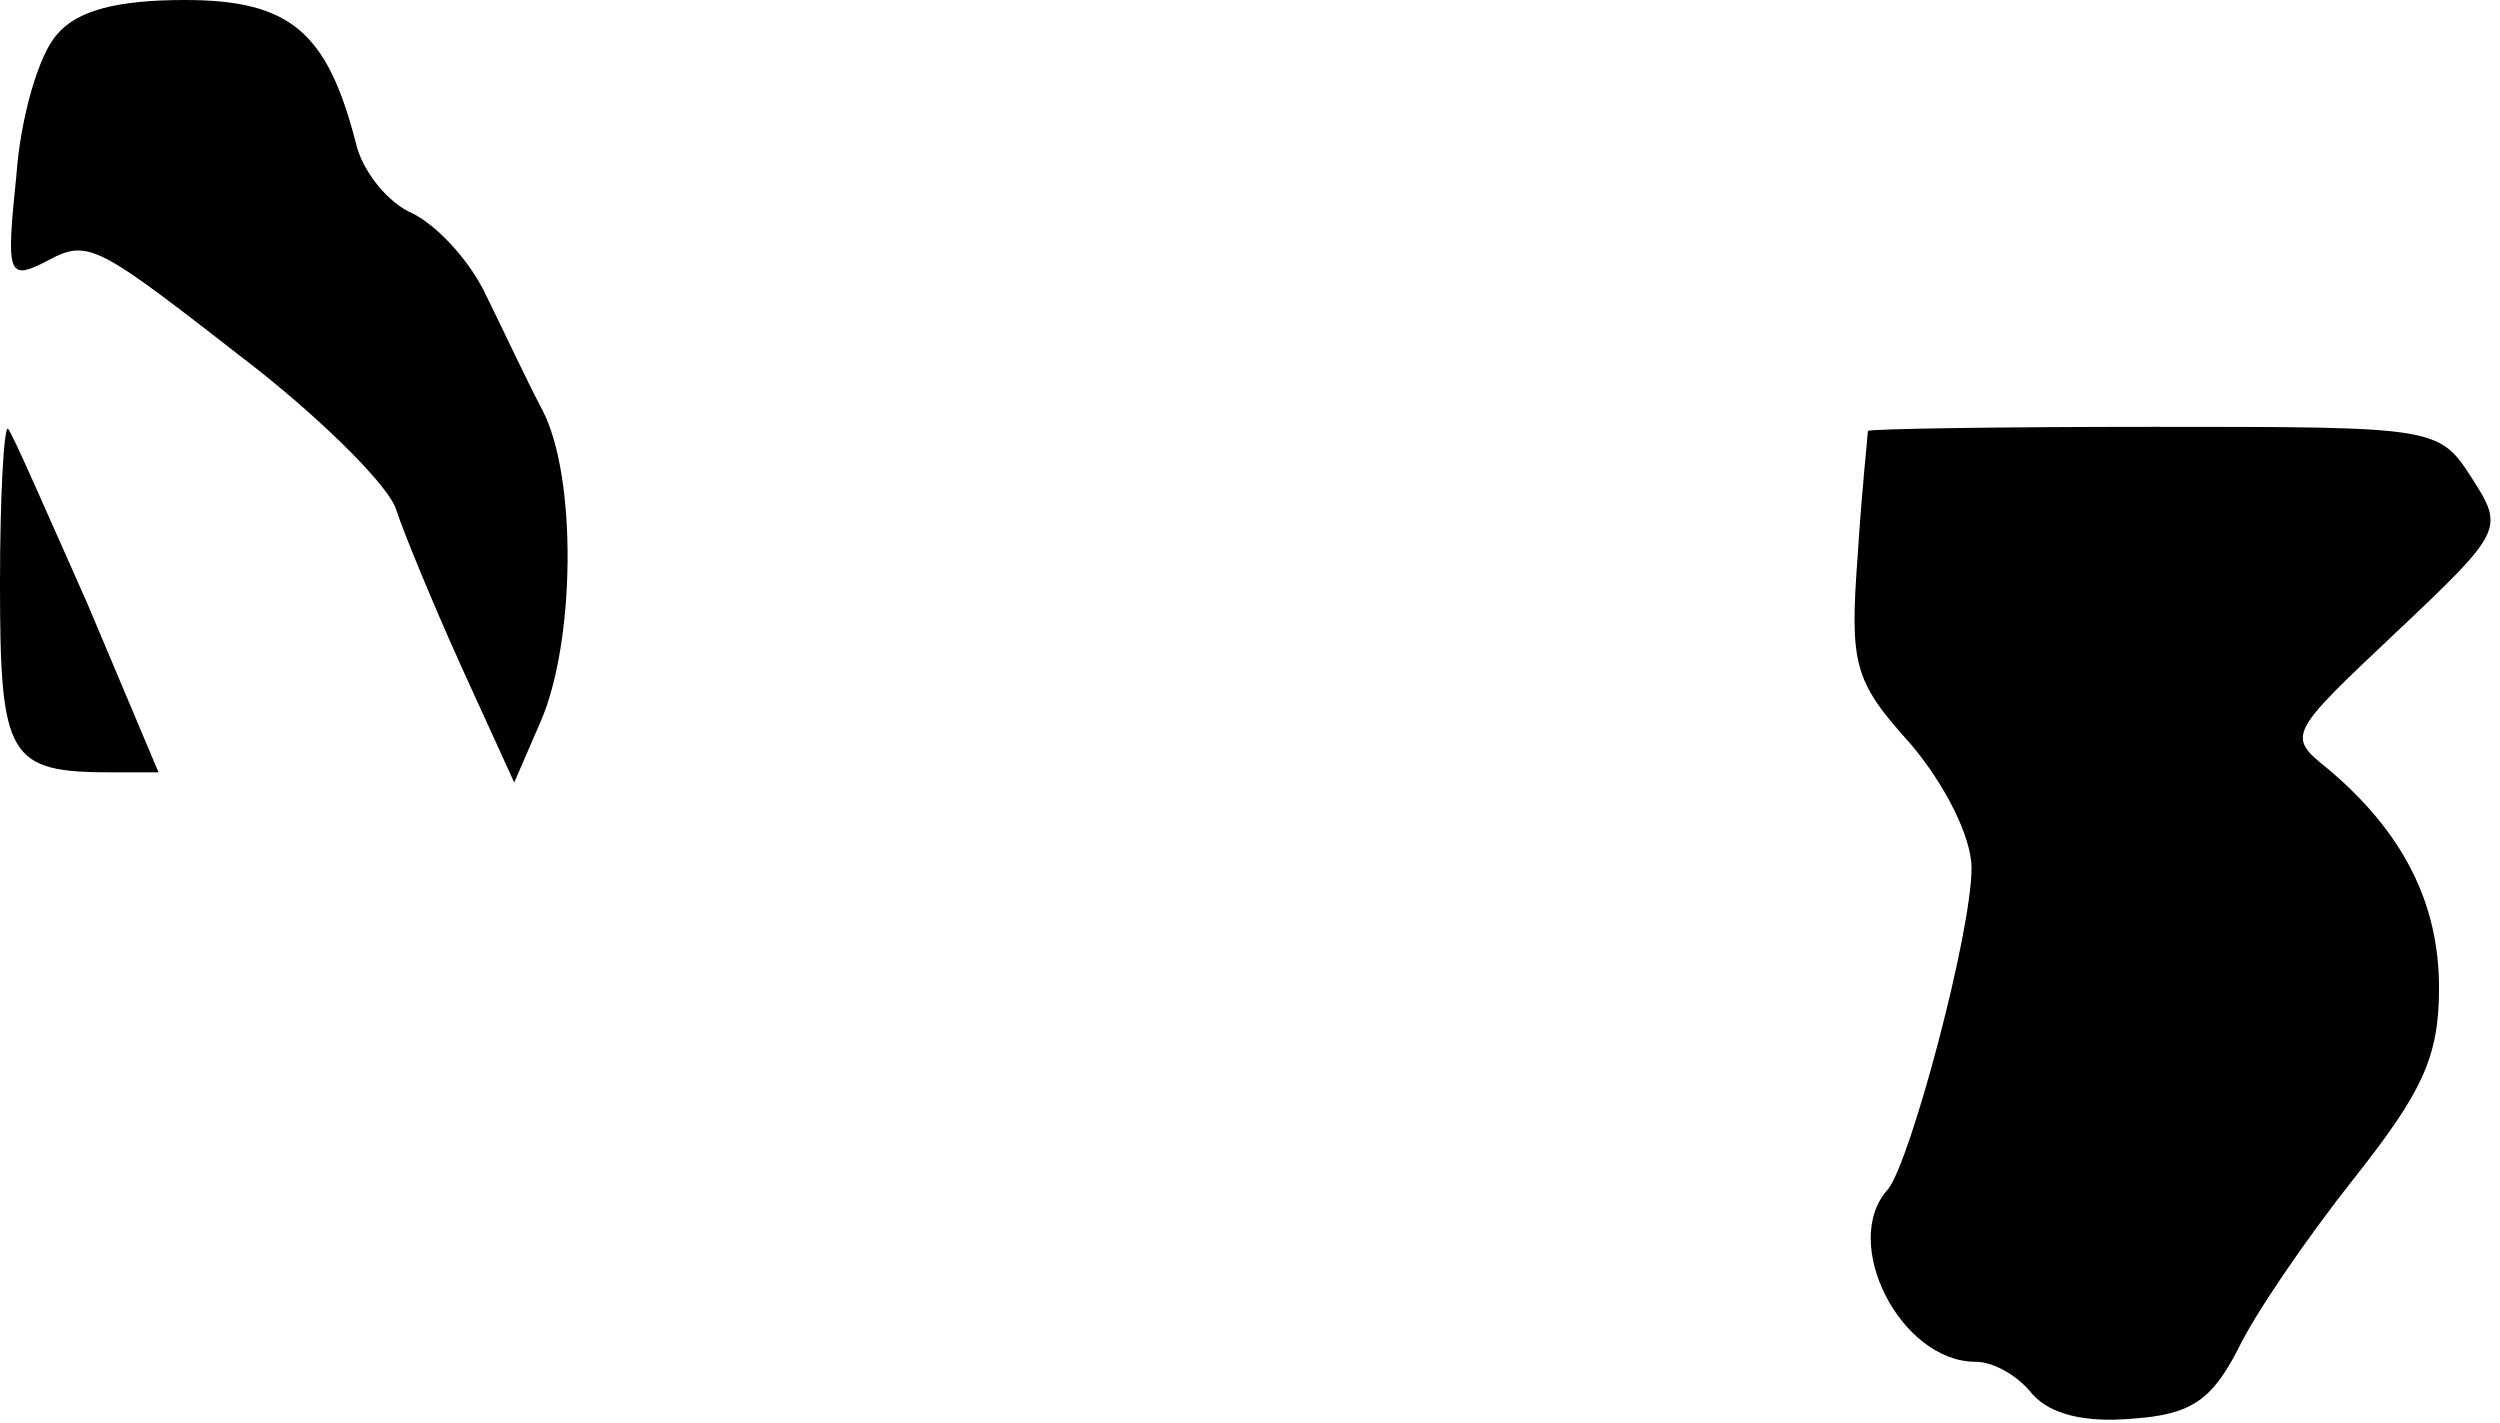 <?xml version="1.0" standalone="no"?>
<!DOCTYPE svg PUBLIC "-//W3C//DTD SVG 20010904//EN"
 "http://www.w3.org/TR/2001/REC-SVG-20010904/DTD/svg10.dtd">
<svg version="1.0" xmlns="http://www.w3.org/2000/svg"
 width="123pt" height="70pt" viewBox="0 0 123 70"
 preserveAspectRatio="xMidYMid meet">
<g transform="translate(0,70) scale(0.1,-0.1)"
fill="#000000" stroke="none">
<path fill="#000000" stroke="none" d="M28 683 c-9 -10 -18 -41 -20 -70 -5
-48 -4 -51 14 -42 22 12 24 10 105 -53 34 -27 65 -58 68 -69 4 -12 18 -46 32
-77 l26 -57 13 30 c17 39 18 120 1 153 -8 15 -20 41 -28 57 -8 17 -24 34 -36
40 -12 5 -25 21 -28 35 -14 54 -32 70 -84 70 -33 0 -53 -5 -63 -17z"/>
<path fill="#000000" stroke="none" d="M0 413 c0 -86 4 -93 55 -93 l23 0 -35
83 c-20 45 -37 84 -39 86 -2 2 -4 -32 -4 -76z"/>
<path fill="#000000" stroke="none" d="M919 488 c0 -2 -3 -29 -5 -61 -4 -54
-2 -62 26 -93 17 -20 30 -46 30 -61 0 -32 -30 -144 -41 -158 -24 -26 6 -85 43
-85 9 0 21 -7 28 -16 9 -10 26 -14 49 -12 29 2 39 9 52 34 8 17 34 55 57 84
34 43 42 60 42 94 0 42 -18 77 -55 108 -20 16 -19 17 34 67 53 50 53 51 37 76
-16 25 -18 25 -156 25 -77 0 -140 -1 -141 -2z"/>
</g>
</svg>
